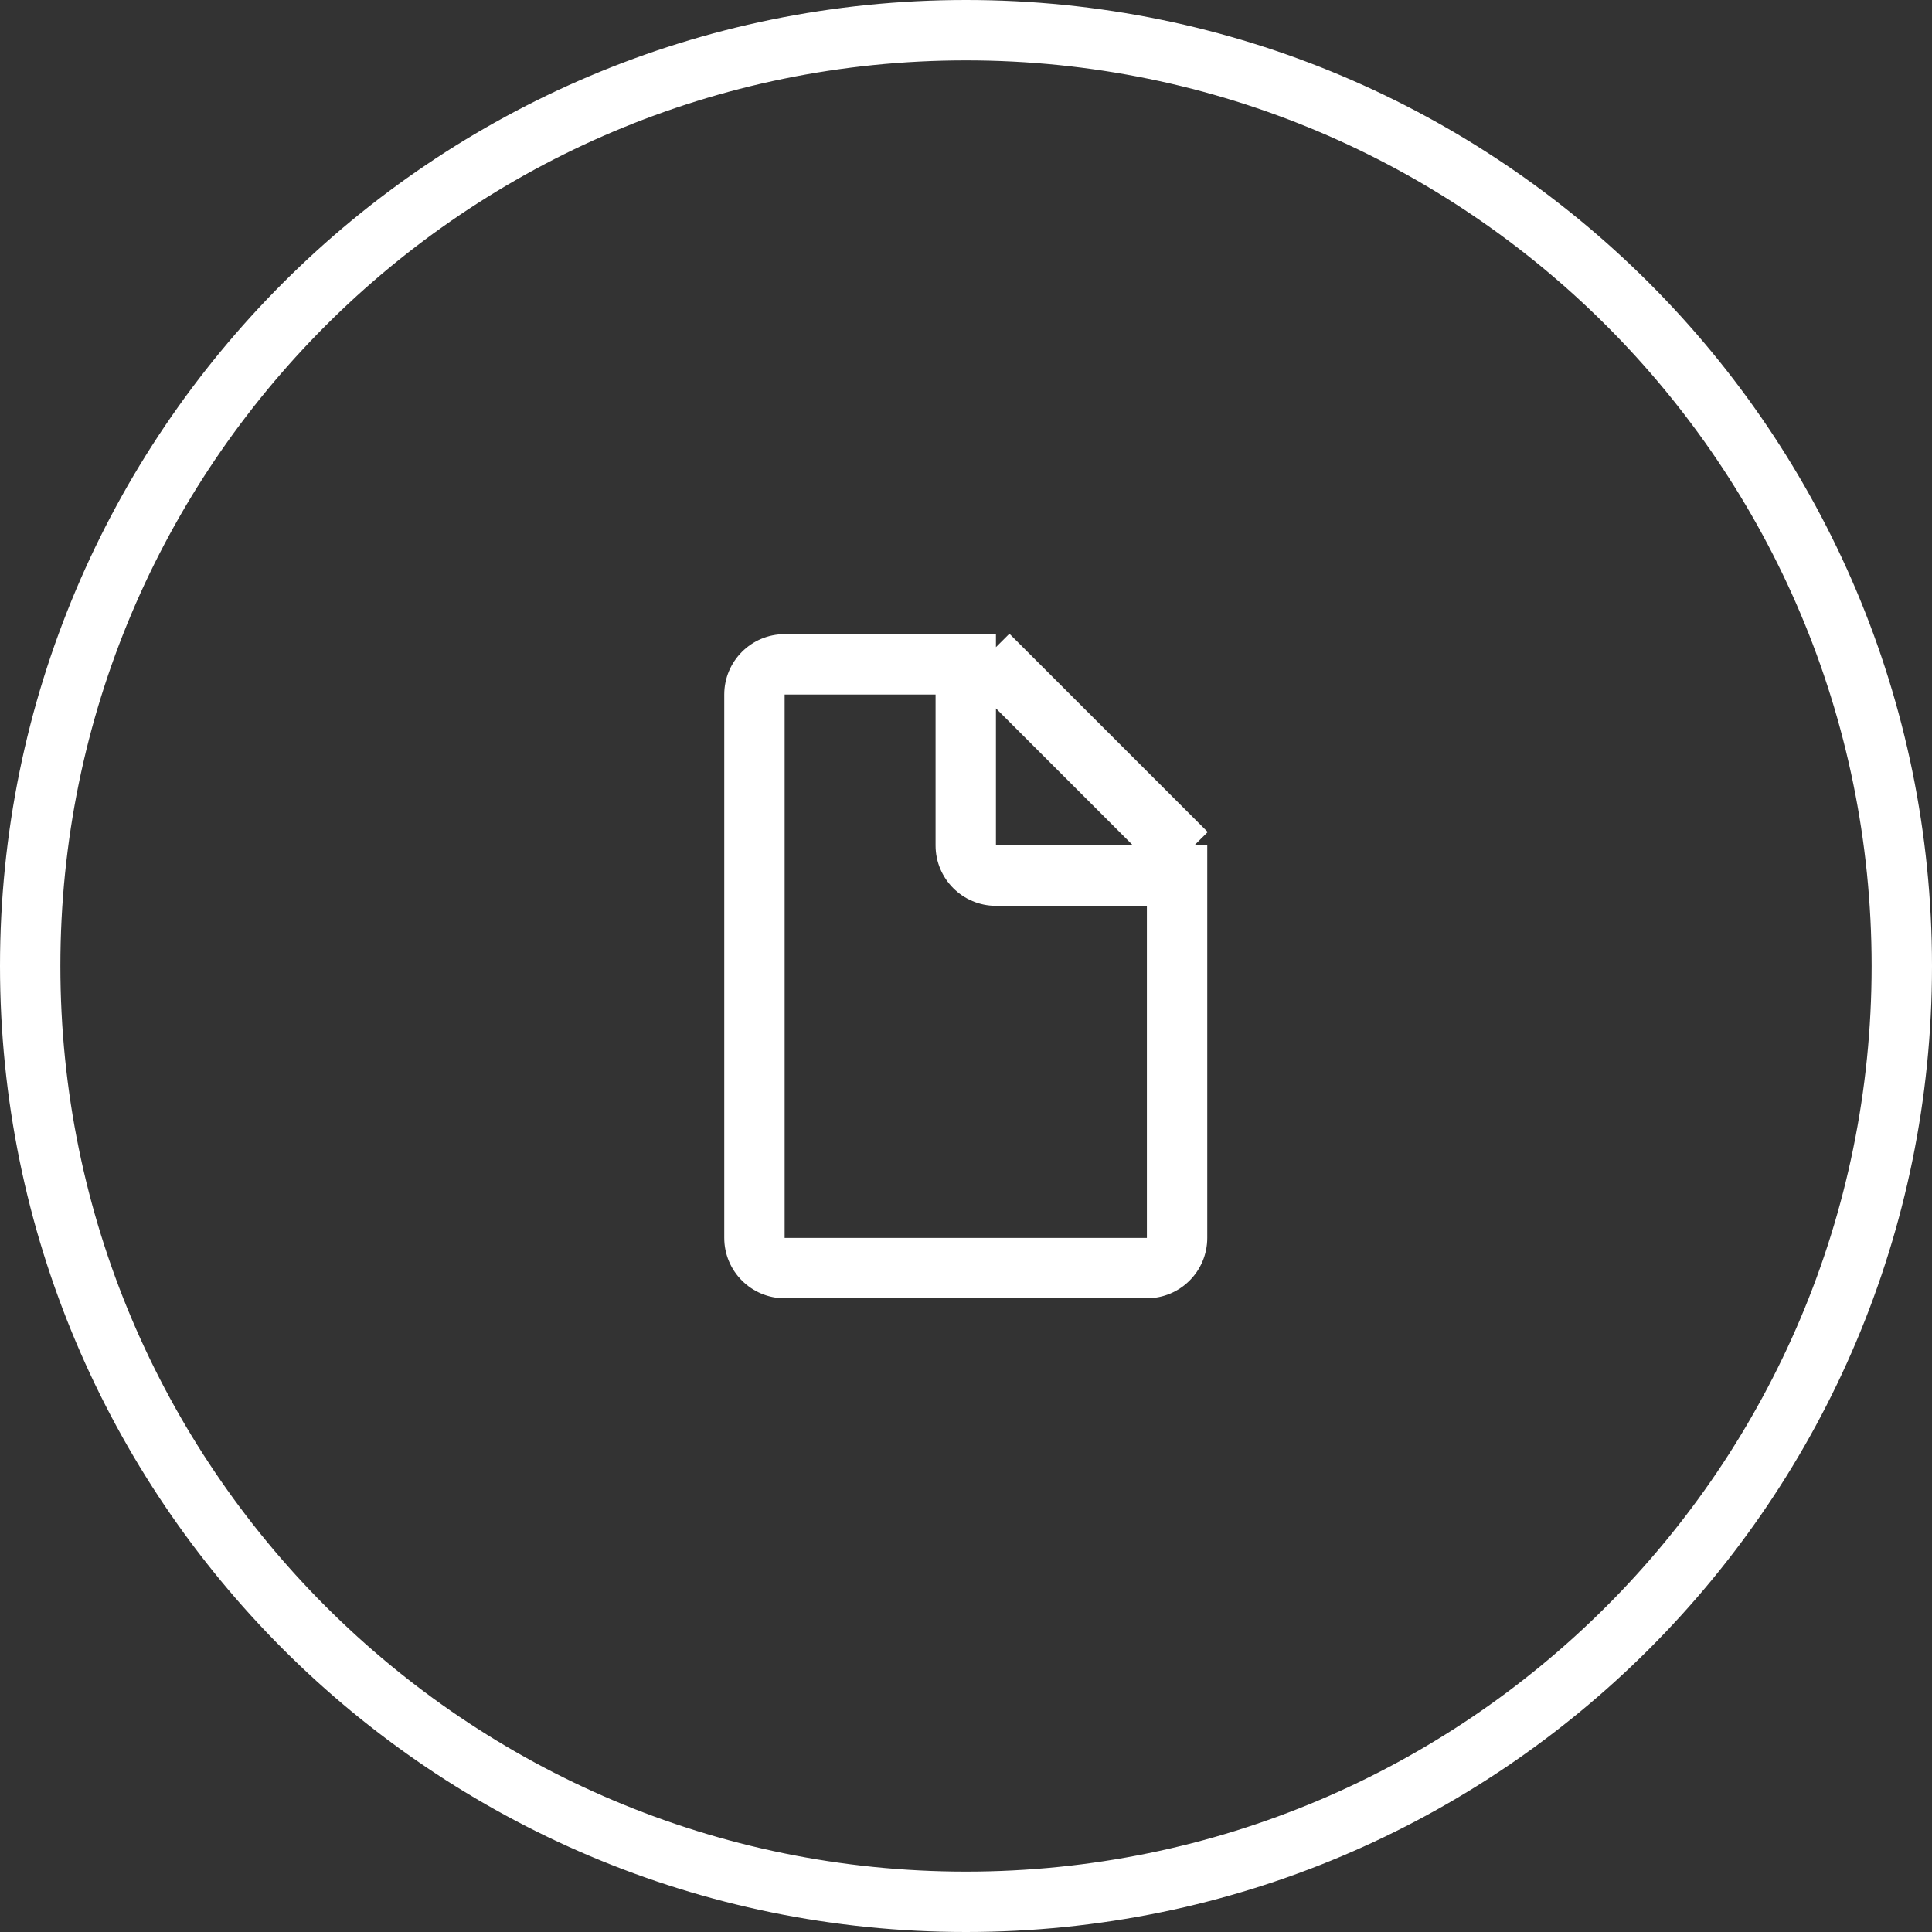 <?xml version="1.0" encoding="UTF-8" standalone="no"?>
<!-- Generator: Adobe Illustrator 16.0.0, SVG Export Plug-In . SVG Version: 6.00 Build 0)  -->

<svg
   xmlns:dc="http://purl.org/dc/elements/1.1/"
   xmlns:cc="http://creativecommons.org/ns#"
   xmlns:rdf="http://www.w3.org/1999/02/22-rdf-syntax-ns#"
   xmlns:svg="http://www.w3.org/2000/svg"
   xmlns="http://www.w3.org/2000/svg"
   xmlns:sodipodi="http://sodipodi.sourceforge.net/DTD/sodipodi-0.dtd"
   xmlns:inkscape="http://www.inkscape.org/namespaces/inkscape"
   version="1.1"
   id="Capa_1"
   x="0px"
   y="0px"
   width="64px"
   height="64px"
   viewBox="0 0 64 64"
   style="enable-background:new 0 0 64 64;"
   xml:space="preserve"
   inkscape:version="0.91 r13725"
   sodipodi:docname="white-copy-outlined-circular-button.svg"
   inkscape:export-filename="C:\Users\david\Dropbox\00_ComputerSync\Documents\git-repositories\PiScore\gui\white-copy-outlined-circular-button.png"
   inkscape:export-xdpi="70.309998"
   inkscape:export-ydpi="70.309998"><rect x="0" y="0" width="64" height="64" fill="#333333" stroke="none"/><defs
     id="defs54" /><sodipodi:namedview
     pagecolor="#ffffff"
     bordercolor="#666666"
     borderopacity="1"
     objecttolerance="10"
     gridtolerance="10"
     guidetolerance="10"
     inkscape:pageopacity="0"
     inkscape:pageshadow="2"
     inkscape:window-width="1600"
     inkscape:window-height="837"
     id="namedview52"
     showgrid="false"
     inkscape:zoom="3.6875"
     inkscape:cx="32"
     inkscape:cy="32"
     inkscape:window-x="-8"
     inkscape:window-y="-8"
     inkscape:window-maximized="1"
     inkscape:current-layer="Capa_1" /><path
     d="M 32,0 C 14.327,0 0,14.327 0,32 0,49.673 14.327,64 32,64 49.673,64 64,49.673 64,32 64,14.327 49.673,0 32,0 Z m 0,62 C 15.432,62 2,48.568 2,32 2,15.432 15.432,2 32,2 48.568,2 62,15.432 62,32 62,48.568 48.568,62 32,62 Z"
     id="path10"
     inkscape:connector-curvature="0"
     style="fill:#ffffff" /><path
     d="m 40.008,27.562 -6.57,-6.569 -0.446,0.445 0,-0.431 -7,0 c -1.104,0 -2,0.896 -2,2 l 0,18 c 0,1.104 0.896,2 2,2 l 12,0 c 1.104,0 2,-0.896 2,-2 l 0,-13 -0.432,0 0.448,-0.445 z m -7.016,-4.095 4.54,4.54 -4.54,0 0,-4.54 z m 5,17.54 -12,0 0,-18 5,0 0,5 c 0,1.104 0.896,2 2,2 l 5,0 0,11 z"
     id="path15"
     inkscape:connector-curvature="0"
     style="fill:#ffffff" /></svg>